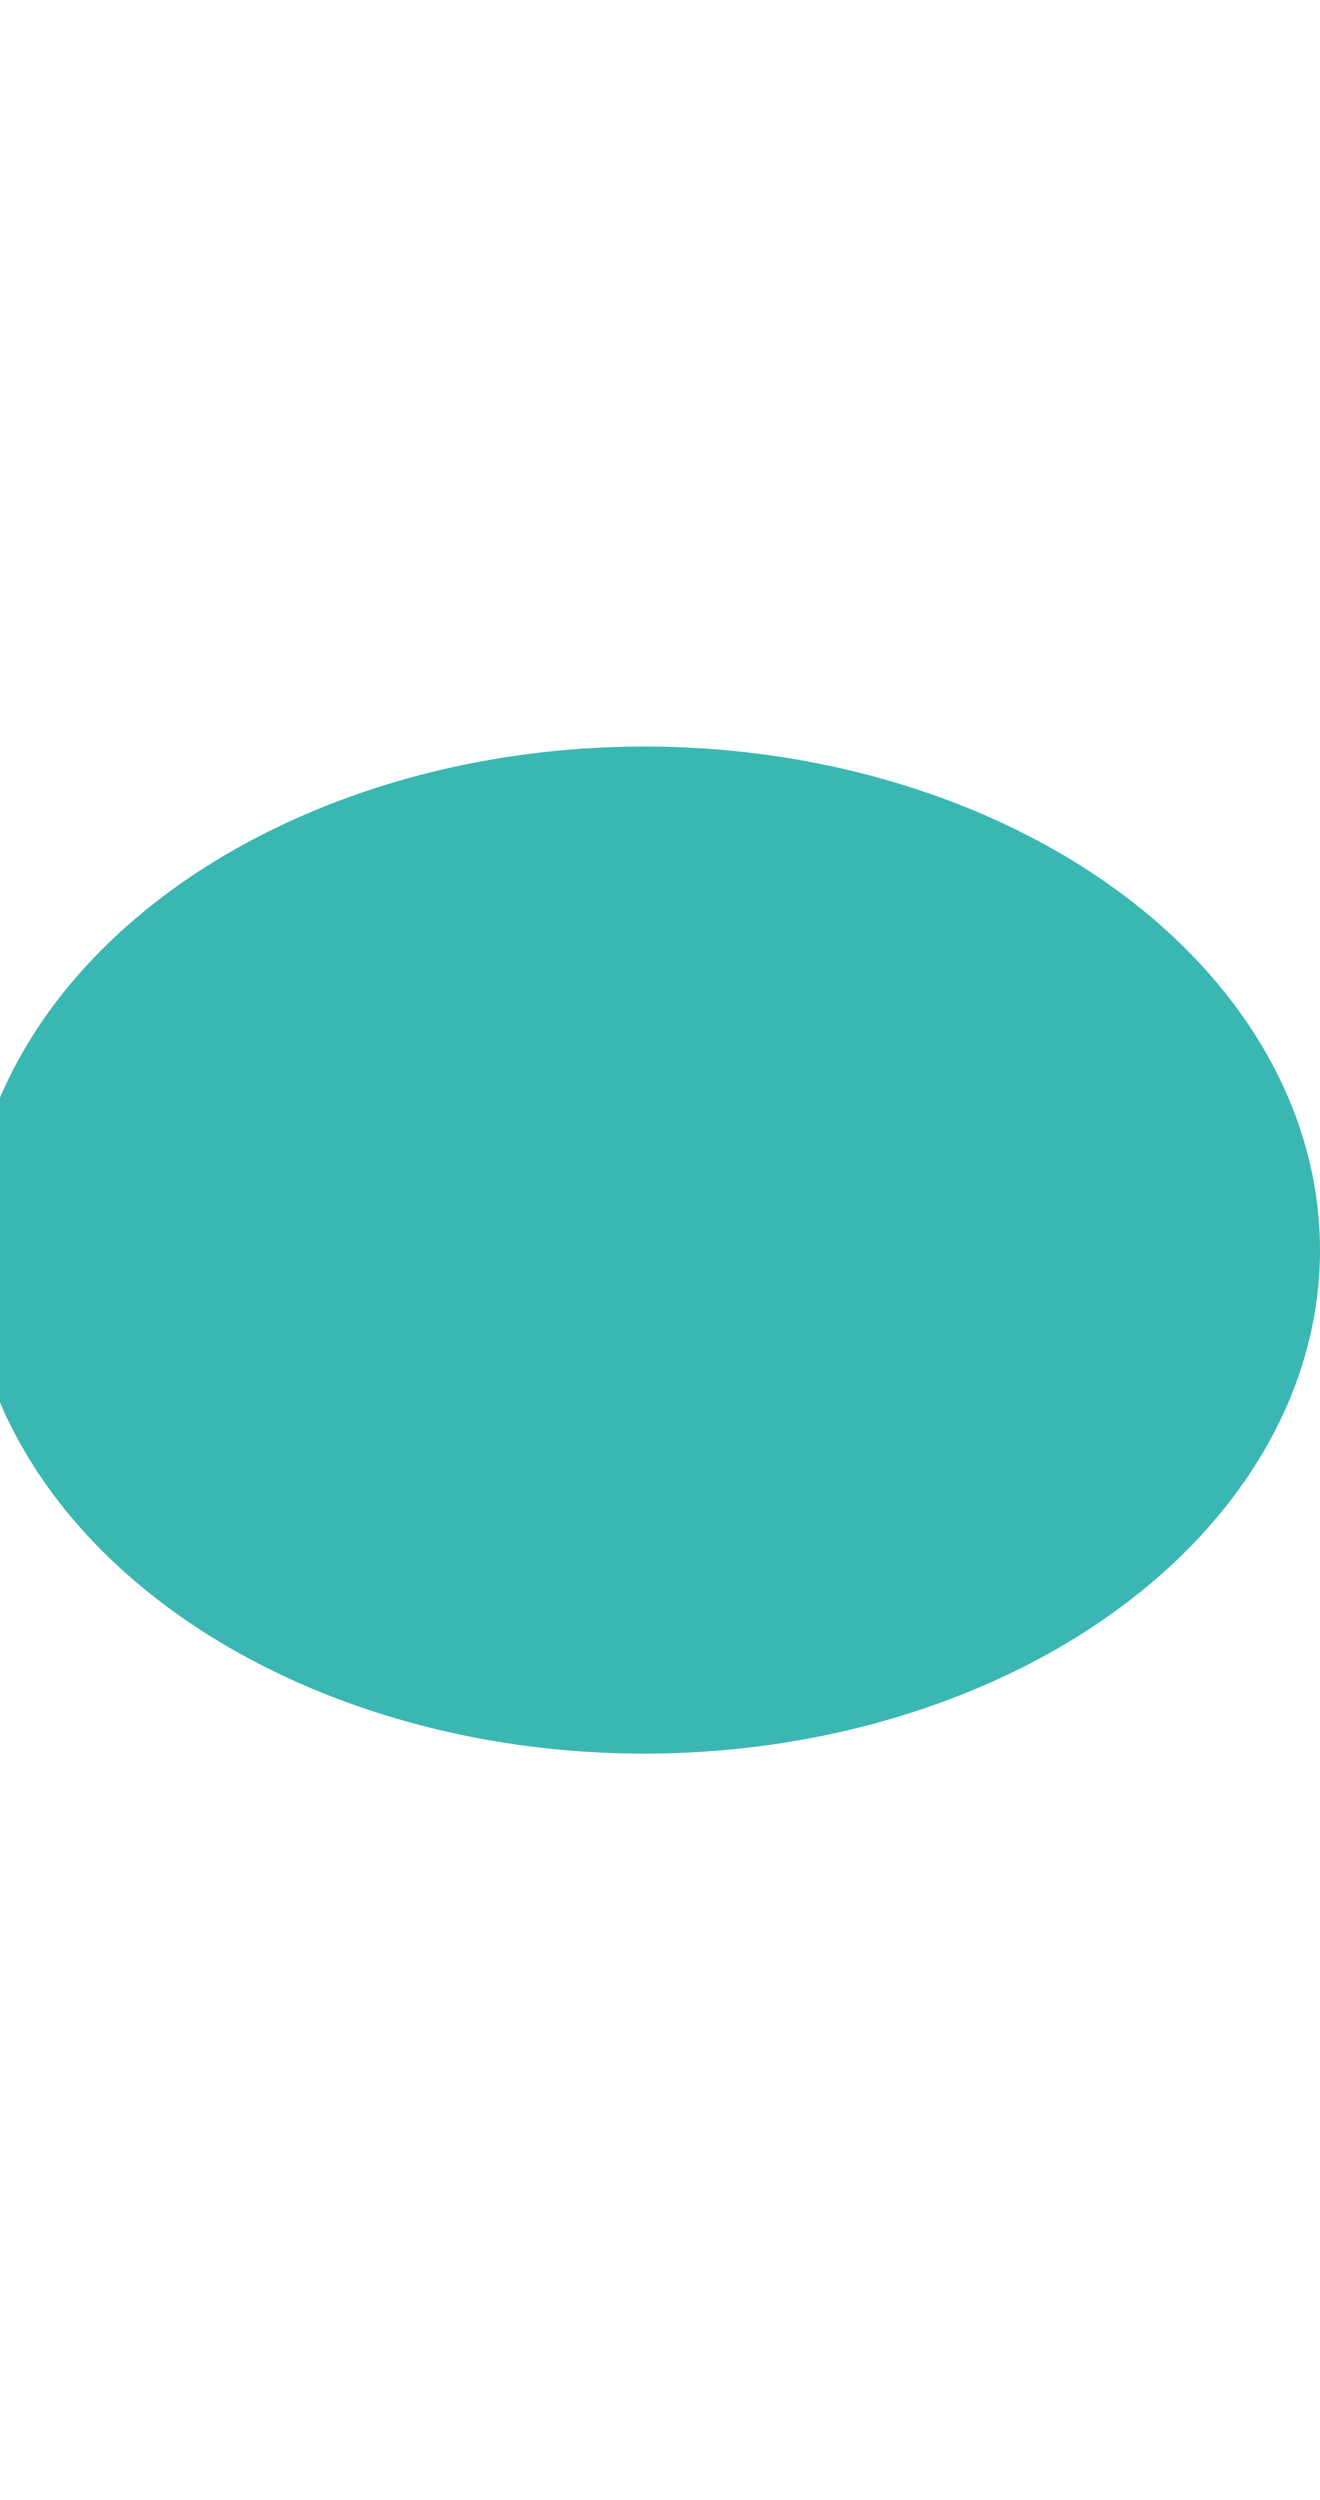 <svg width="375" height="710" viewBox="0 0 375 710" fill="none" xmlns="http://www.w3.org/2000/svg">
<g filter="url(#filter0_f_2428_8507)">
<ellipse cx="183" cy="355" rx="192" ry="143" fill="#3AB7B3"/>
</g>
<defs>
<filter id="filter0_f_2428_8507" x="-221" y="0" width="808" height="710" filterUnits="userSpaceOnUse" color-interpolation-filters="sRGB">
<feFlood flood-opacity="0" result="BackgroundImageFix"/>
<feBlend mode="normal" in="SourceGraphic" in2="BackgroundImageFix" result="shape"/>
<feGaussianBlur stdDeviation="106" result="effect1_foregroundBlur_2428_8507"/>
</filter>
</defs>
</svg>
